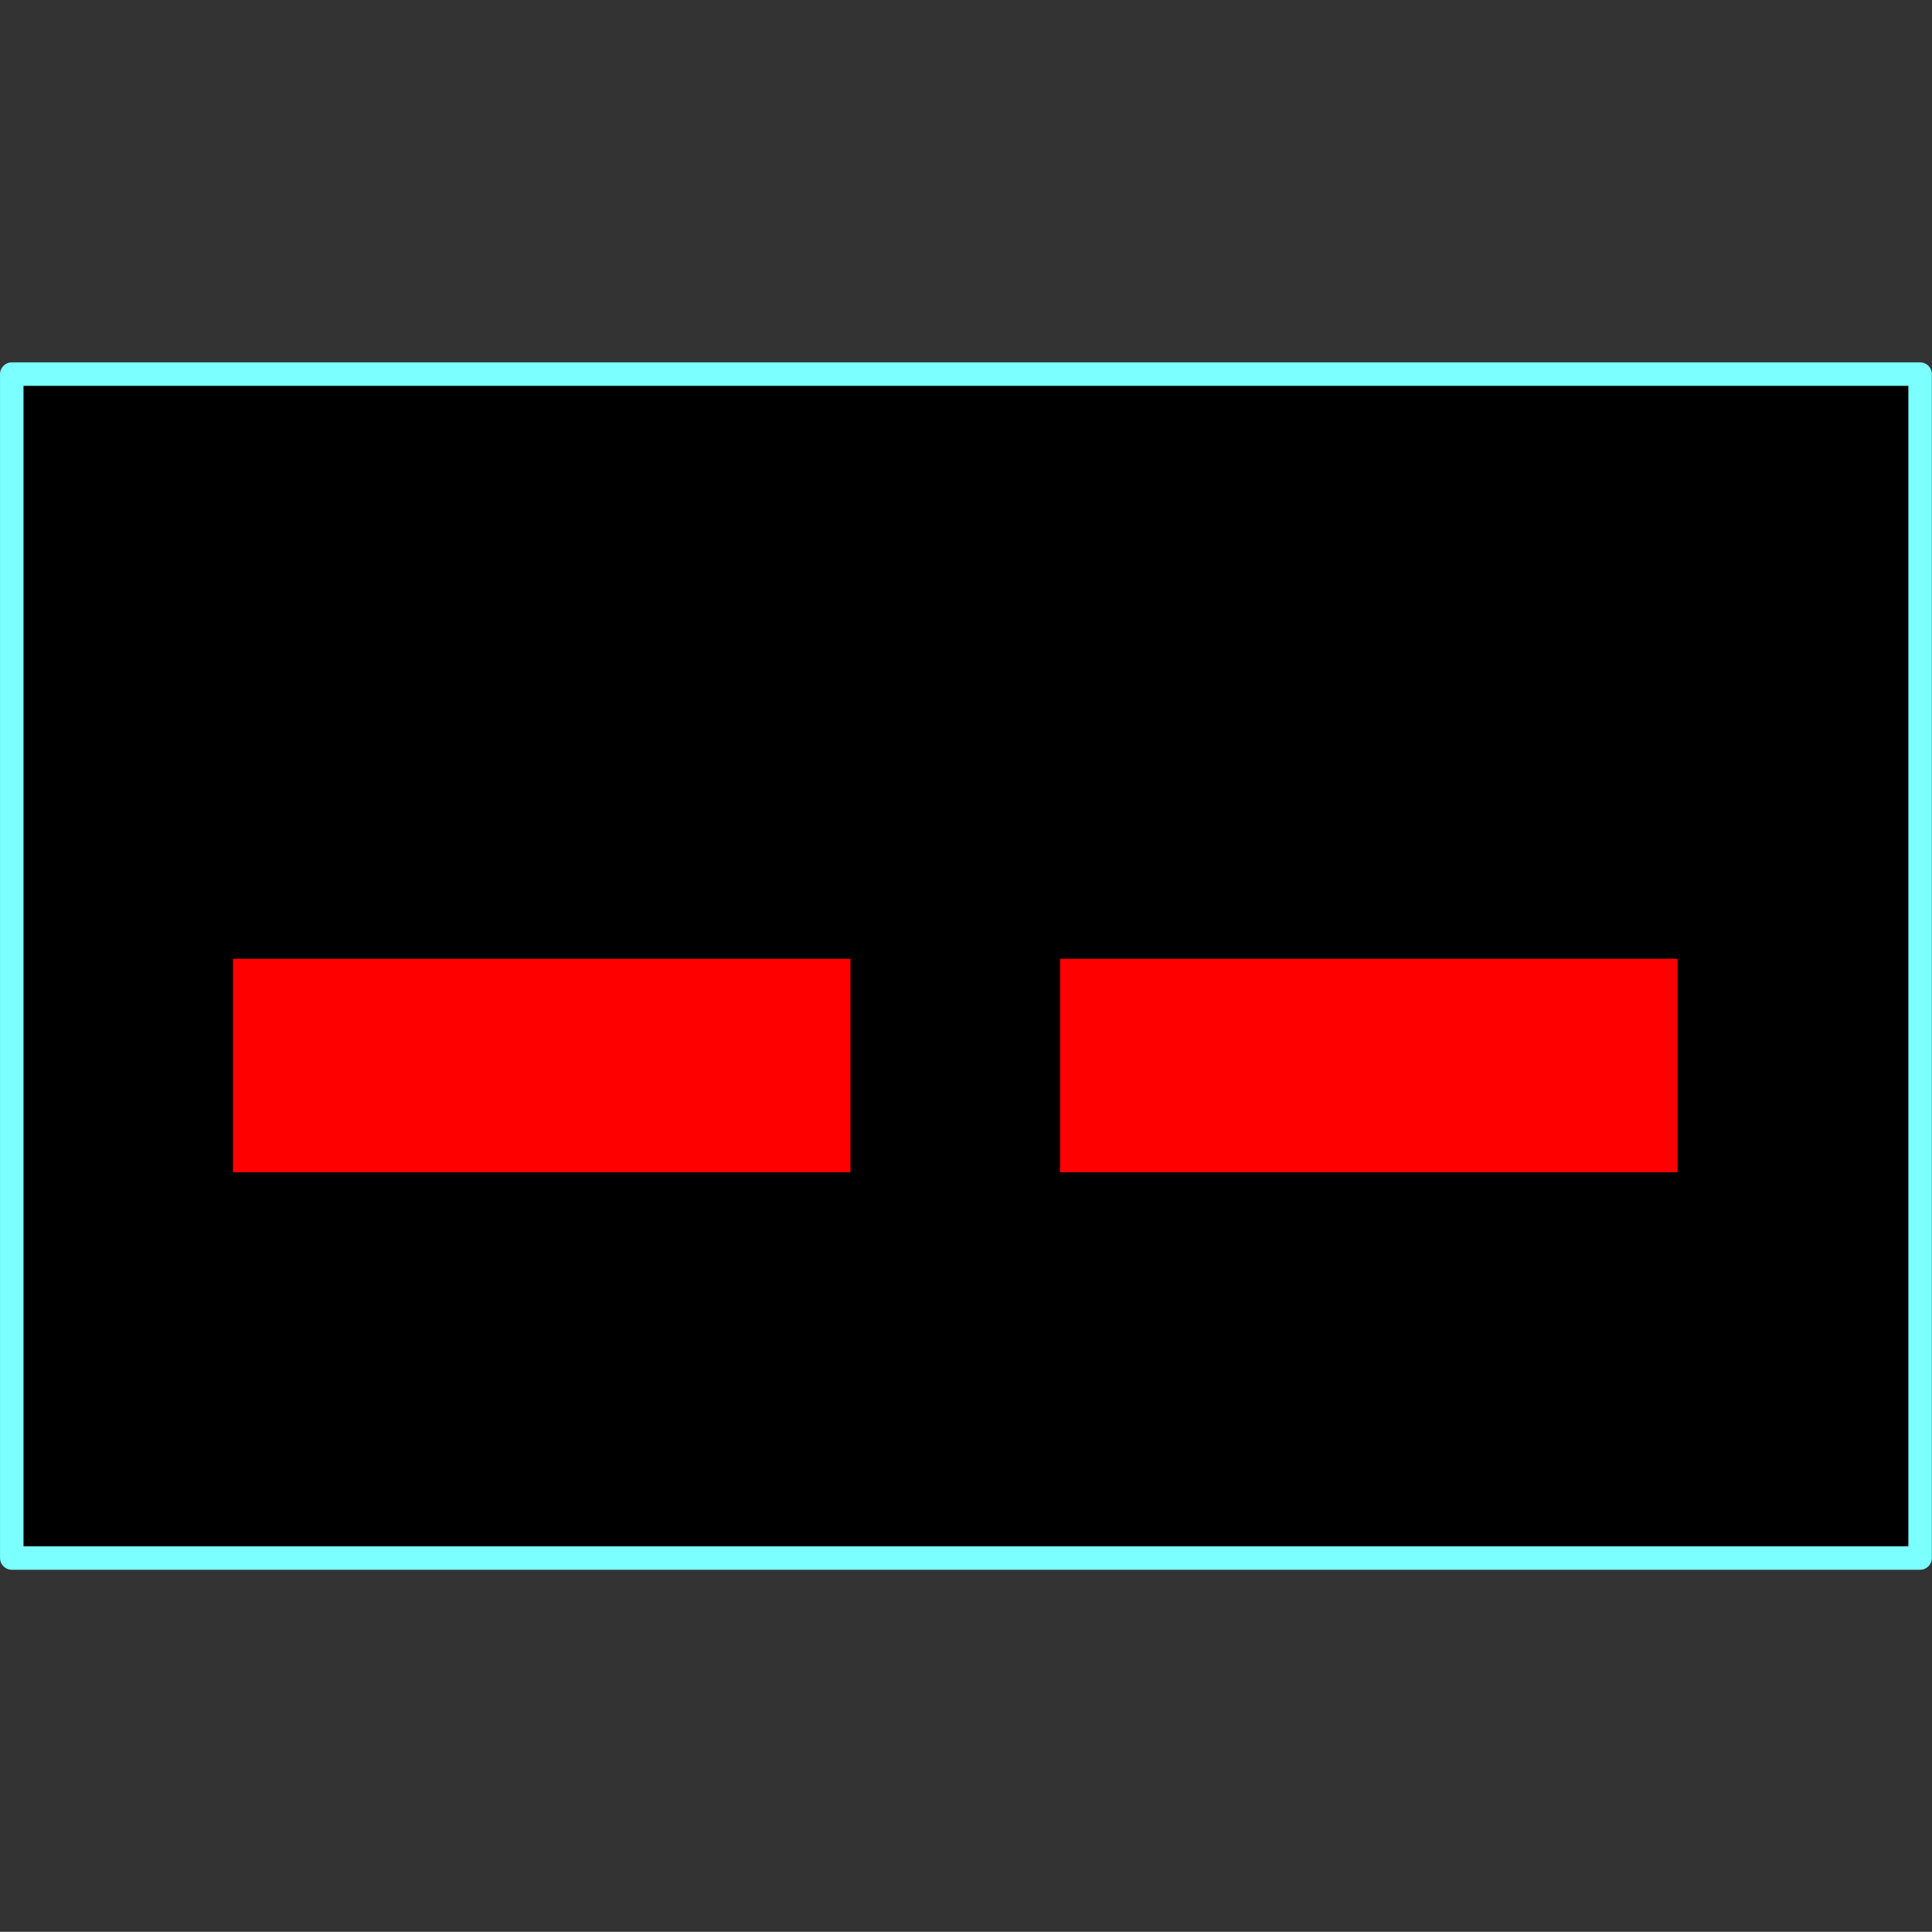 <?xml version="1.0" encoding="UTF-8" standalone="no"?>
<!-- Created with Inkscape (http://www.inkscape.org/) -->

<svg
   xmlns:dc="http://purl.org/dc/elements/1.1/"
   xmlns:cc="http://creativecommons.org/ns#"
   xmlns:rdf="http://www.w3.org/1999/02/22-rdf-syntax-ns#"
   xmlns:svg="http://www.w3.org/2000/svg"
   xmlns="http://www.w3.org/2000/svg"
   xmlns:sodipodi="http://sodipodi.sourceforge.net/DTD/sodipodi-0.dtd"
   xmlns:inkscape="http://www.inkscape.org/namespaces/inkscape"
   width="32.003"
   height="32"
   id="svg2"
   version="1.1"
   inkscape:version="0.48.0 r9654"
   sodipodi:docname="Enderman.svg"
   inkscape:export-filename="C:\Users\Mark\Minecrafting\journeyMap\src\main\java\net\techbrew\mcjm\web\Enderman.png"
   inkscape:export-xdpi="90.177132"
   inkscape:export-ydpi="90.177132">
  <rect width="100%" height="100%" fill="#333333" stroke="none"/>
  <defs
     id="defs4" />
  <sodipodi:namedview
     id="base"
     pagecolor="#ffffff"
     bordercolor="#666666"
     borderopacity="1.0"
     inkscape:pageopacity="0.0"
     inkscape:pageshadow="2"
     inkscape:zoom="7.9195959"
     inkscape:cx="8.0357036"
     inkscape:cy="1.3977826"
     inkscape:document-units="px"
     inkscape:current-layer="layer1"
     showgrid="false"
     fit-margin-top="0"
     fit-margin-left="0"
     fit-margin-right="0"
     fit-margin-bottom="0"
     inkscape:window-width="1009"
     inkscape:window-height="757"
     inkscape:window-x="643"
     inkscape:window-y="112"
     inkscape:window-maximized="0" />
  <g
     inkscape:label="Layer 1"
     inkscape:groupmode="layer"
     id="layer1"
     transform="translate(-128.218,-369.315)">
    <rect
       style="fill:#000000;fill-opacity:1;stroke:#7bffff;stroke-width:0.389;stroke-linejoin:round;stroke-miterlimit:4;stroke-opacity:1;stroke-dasharray:none"
       id="rect2985"
       width="31.611"
       height="19.611"
       x="128.413"
       y="375.512"
       ry="0" />
    <rect
       style="fill:#ff0000;fill-opacity:1;stroke:none"
       id="rect2987"
       width="10.228"
       height="3.536"
       x="132.077"
       y="385.197" />
    <rect
       style="fill:#ff0000;fill-opacity:1;stroke:none"
       id="rect2987-4"
       width="10.228"
       height="3.536"
       x="145.778"
       y="385.197" />
  </g>
</svg>
